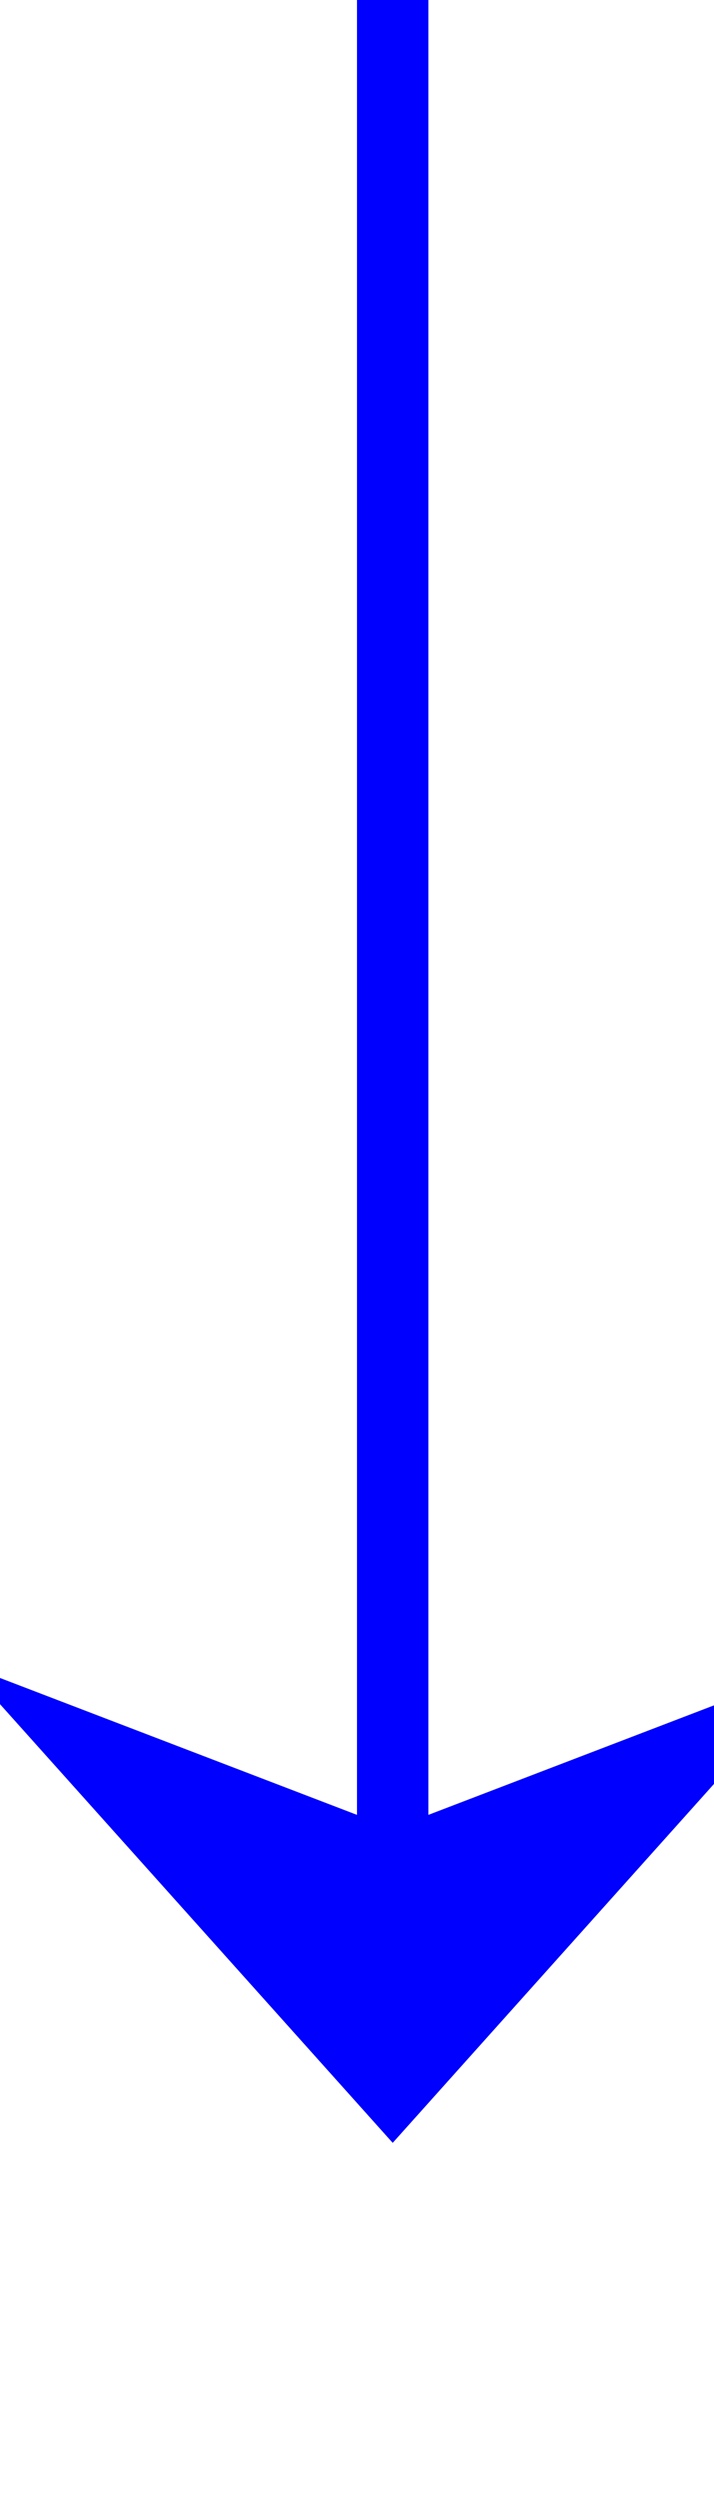 ﻿<?xml version="1.0" encoding="utf-8"?>
<svg version="1.1" xmlns:xlink="http://www.w3.org/1999/xlink" width="10px" height="35px" preserveAspectRatio="xMidYMin meet" viewBox="449 325  8 35" xmlns="http://www.w3.org/2000/svg">
  <path d="M 453.5 325  L 453.5 354  " stroke-width="1" stroke="#0000ff" fill="none" />
  <path d="M 447.5 348.3  L 453.5 355  L 459.5 348.3  L 453.5 350.6  L 447.5 348.3  Z " fill-rule="nonzero" fill="#0000ff" stroke="none" />
</svg>